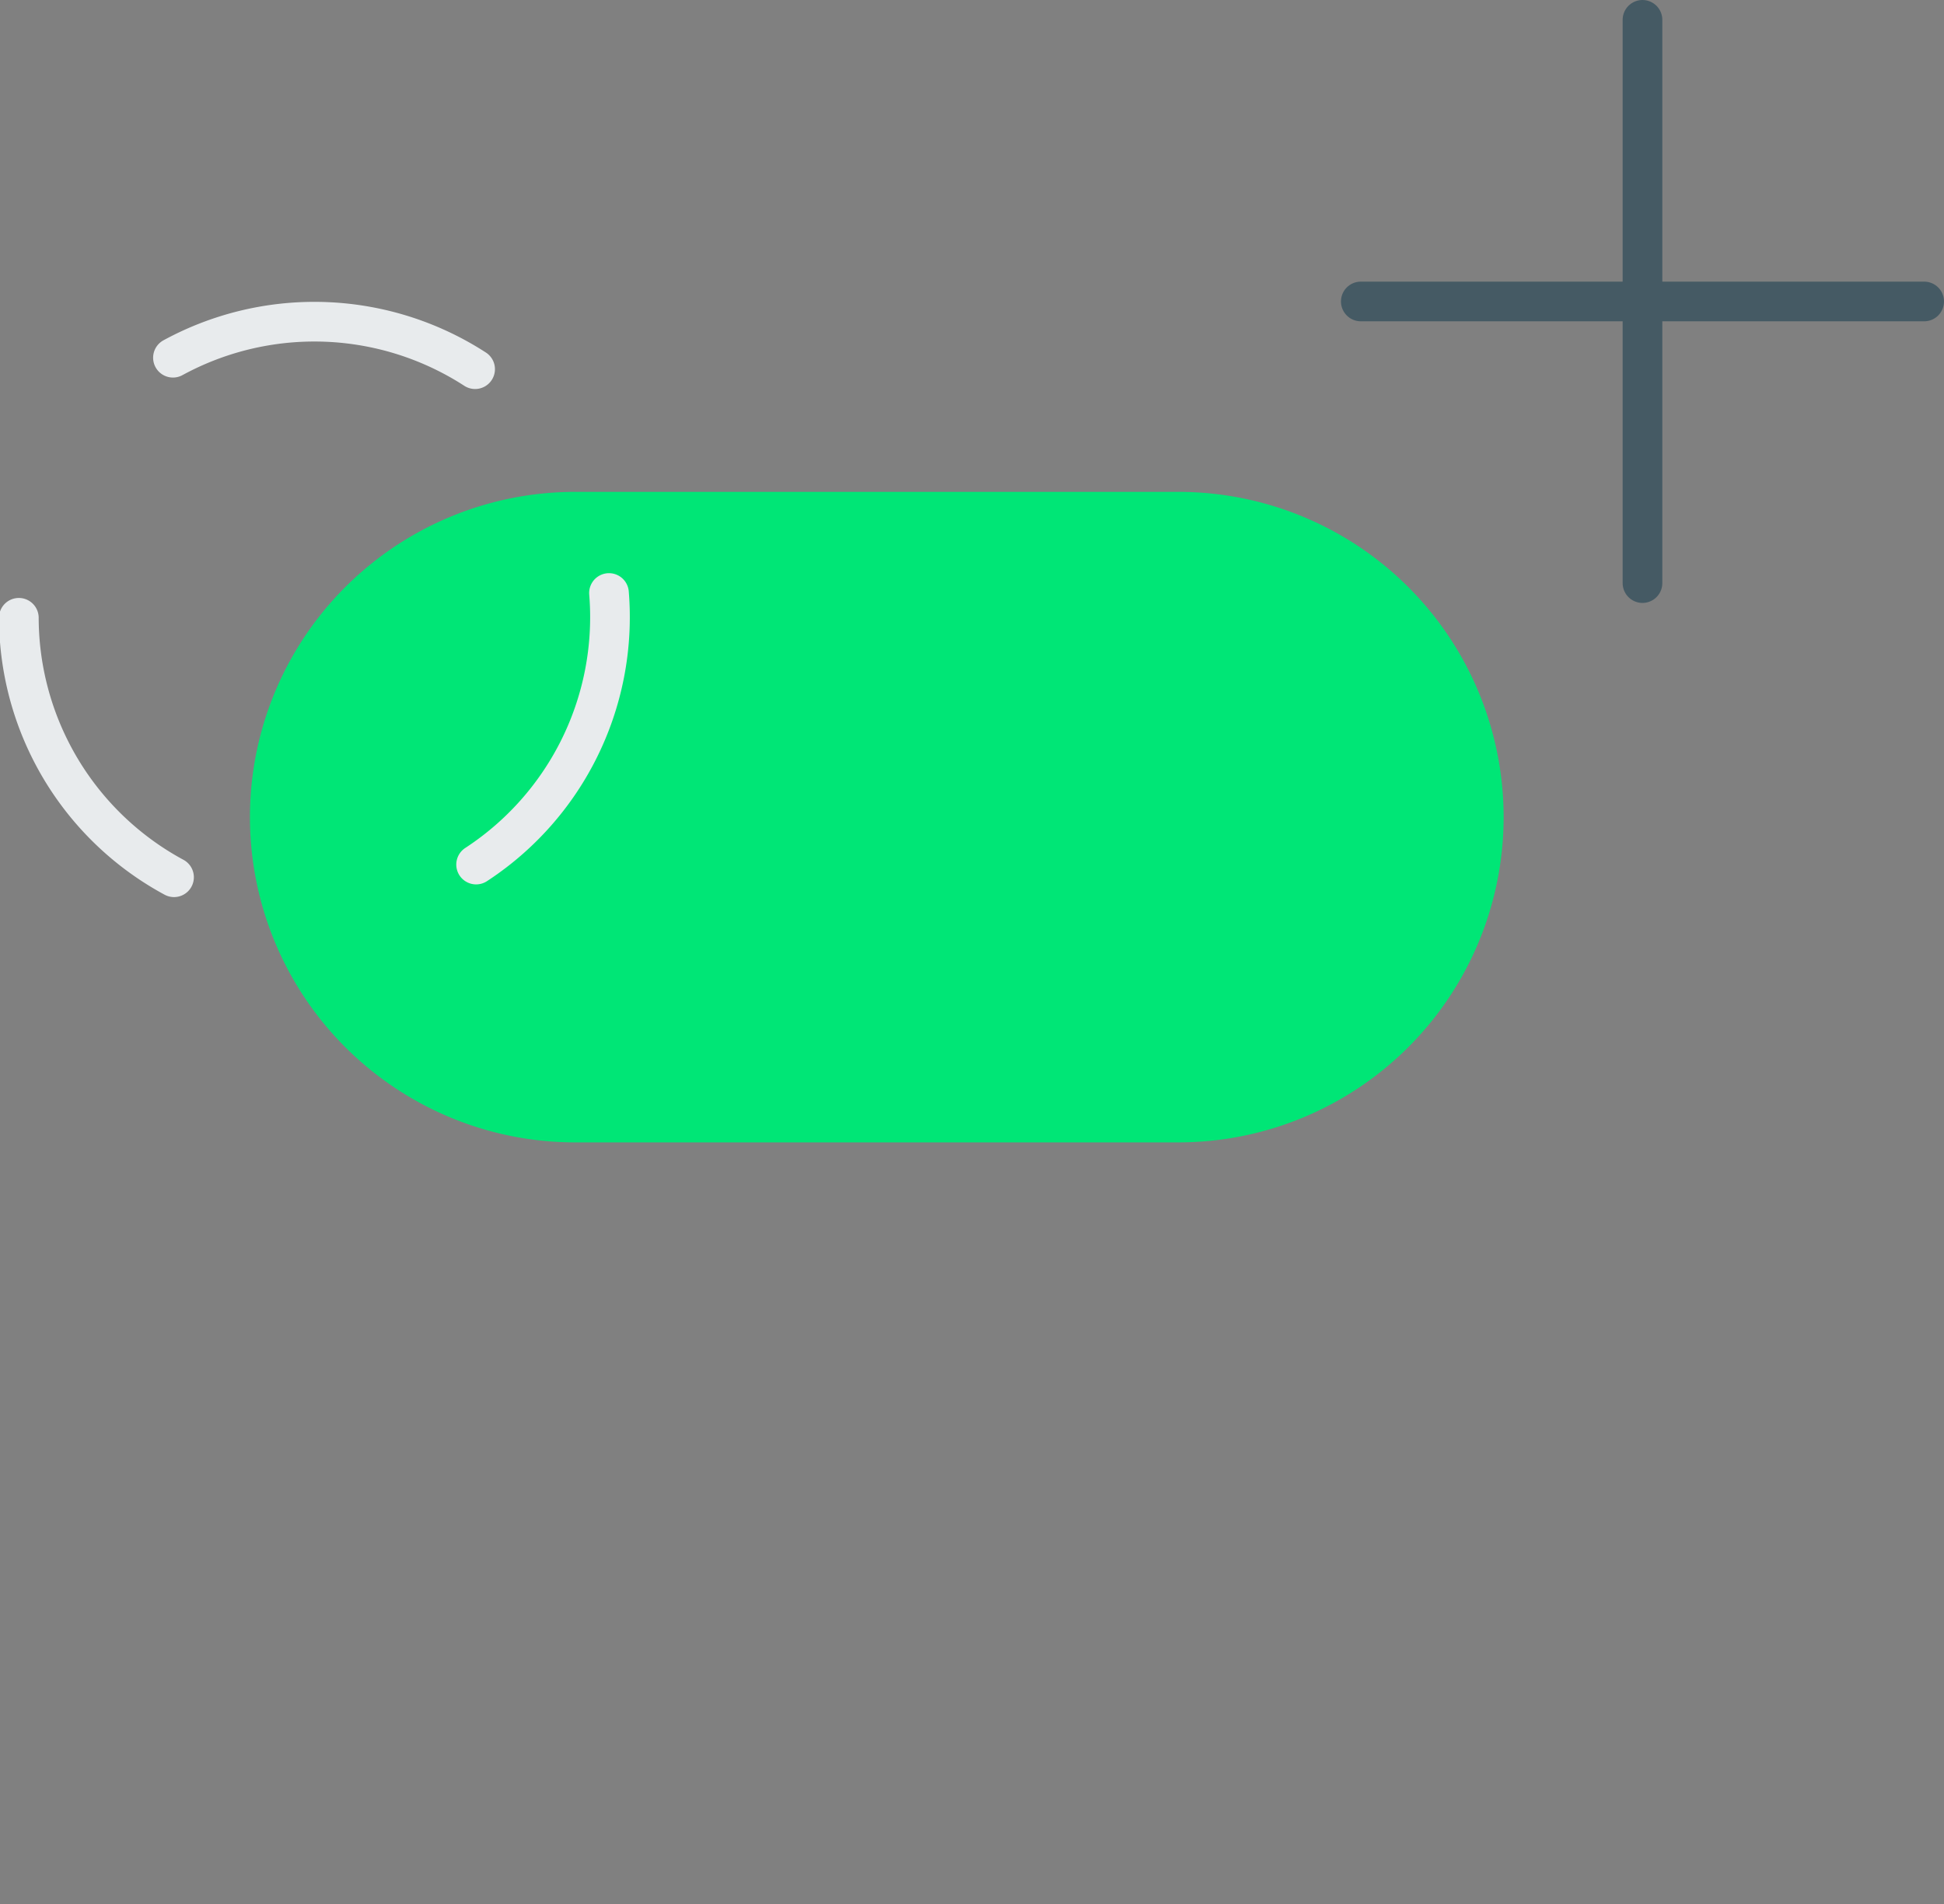 <svg width="98" height="96" viewBox="0 0 98 96" xmlns="http://www.w3.org/2000/svg"><rect x="0" y="0" width="98" height="96" fill="#808080" stroke="none"/><title>Page 1</title><g fill="none" fill-rule="evenodd"><path d="M59.4 57.6H29a16.4 16.4 0 1 1 0-32.8h30.4a16.4 16.4 0 1 1 0 32.8" fill="#00E676"/><path d="M82.8 1v28.4M97 15.2H68.6" stroke="#455A64" stroke-width="2" stroke-linecap="round"/><path d="M30.7 29.9a14.9 14.9 0 1 1-29.7 0 14.9 14.9 0 0 1 29.7 0z" stroke="#E8EBED" stroke-width="2" stroke-linecap="round" stroke-dasharray="16"/></g></svg>